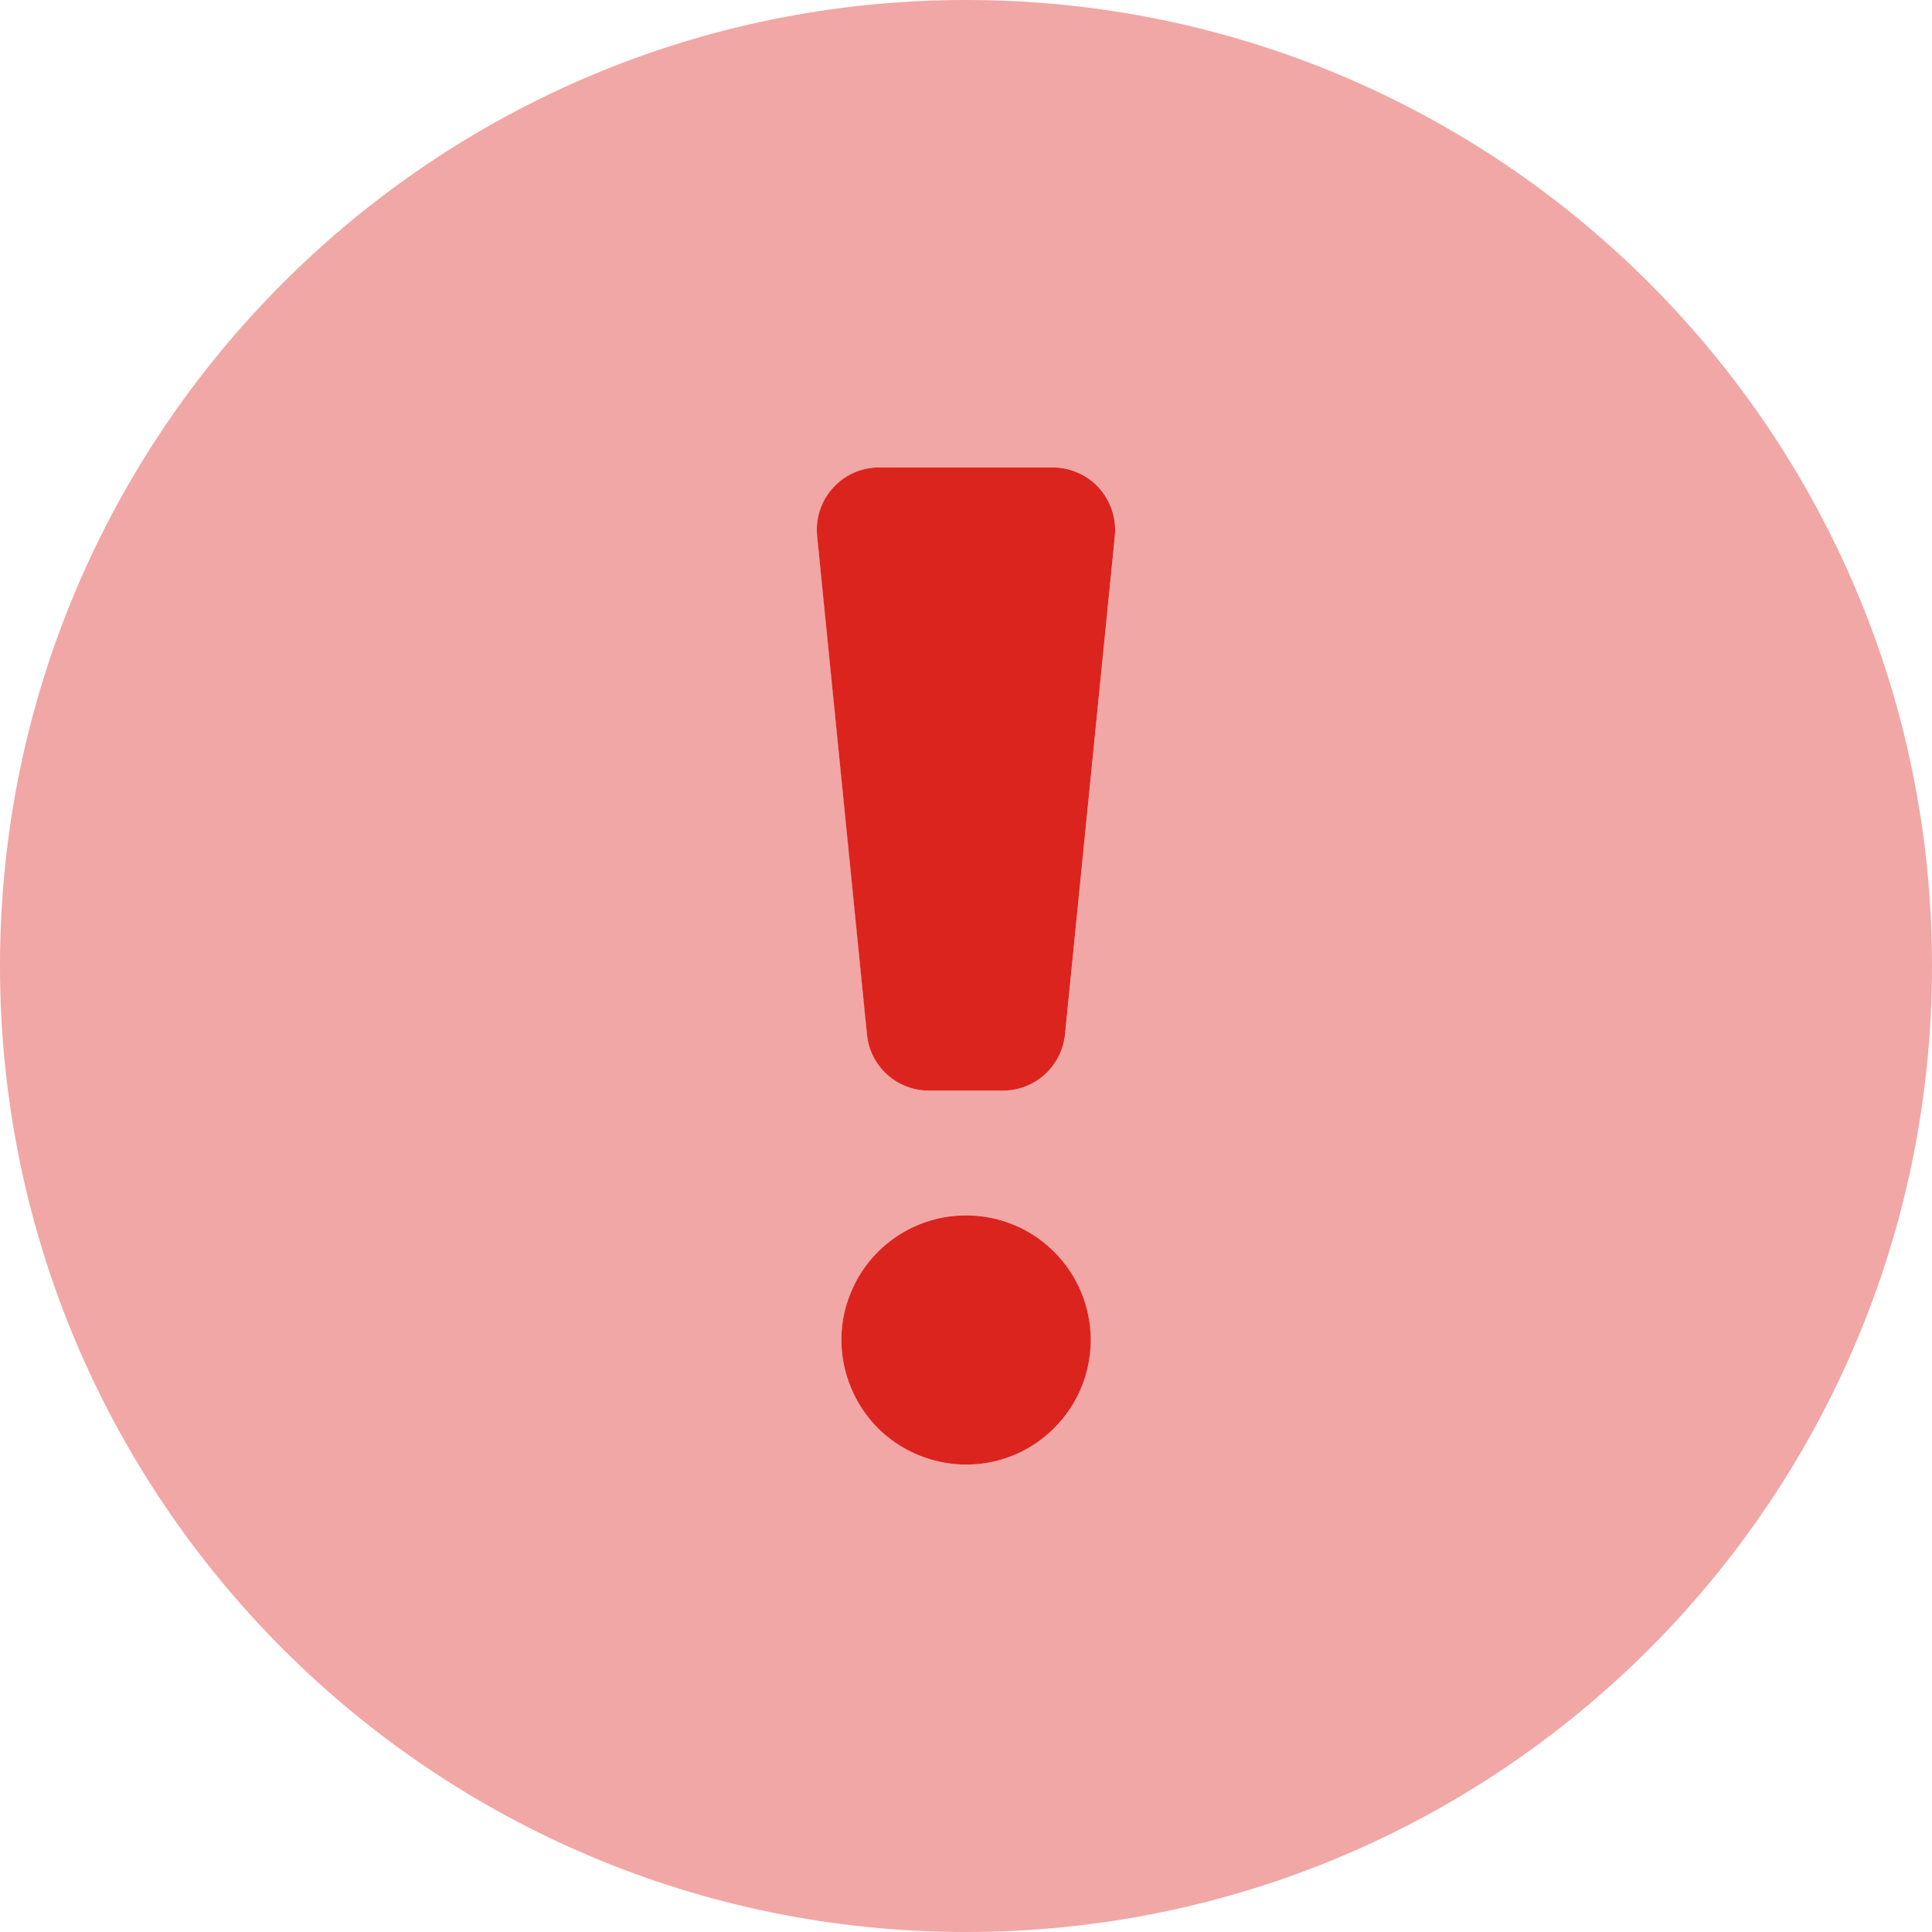 <svg width="16" height="16" viewBox="0 0 16 16" fill="none" xmlns="http://www.w3.org/2000/svg">
<path opacity="0.4" d="M8 0C3.581 0 0 3.583 0 8C0 12.417 3.581 16 8 16C12.419 16 16 12.419 16 8C16 3.581 12.419 0 8 0ZM8 12.129C7.796 12.129 7.596 12.069 7.427 11.955C7.257 11.842 7.124 11.68 7.046 11.492C6.968 11.303 6.948 11.096 6.988 10.895C7.027 10.695 7.126 10.511 7.27 10.367C7.414 10.223 7.598 10.124 7.799 10.084C7.999 10.044 8.206 10.065 8.395 10.143C8.584 10.221 8.745 10.354 8.858 10.523C8.972 10.693 9.032 10.893 9.032 11.097C9.032 11.37 8.924 11.633 8.73 11.827C8.536 12.02 8.274 12.129 8 12.129ZM9.234 4.438L8.821 8.567C8.808 8.695 8.748 8.813 8.653 8.899C8.559 8.985 8.435 9.032 8.307 9.032H7.694C7.566 9.032 7.443 8.985 7.348 8.899C7.253 8.813 7.193 8.695 7.181 8.567L6.768 4.438C6.761 4.367 6.769 4.294 6.791 4.226C6.813 4.158 6.85 4.095 6.898 4.041C6.946 3.988 7.005 3.945 7.071 3.916C7.137 3.886 7.208 3.871 7.28 3.871H8.72C8.792 3.871 8.863 3.886 8.929 3.915C8.995 3.945 9.054 3.987 9.103 4.041C9.151 4.094 9.188 4.157 9.21 4.226C9.233 4.294 9.241 4.367 9.234 4.438Z" fill="#DC241F"/>
<path d="M8.72 3.871H7.28C7.208 3.871 7.137 3.886 7.071 3.915C7.005 3.945 6.946 3.987 6.898 4.041C6.849 4.094 6.813 4.157 6.79 4.226C6.768 4.294 6.76 4.367 6.767 4.439L7.18 8.568C7.192 8.695 7.252 8.813 7.347 8.899C7.442 8.985 7.565 9.032 7.693 9.032H8.306C8.434 9.032 8.557 8.985 8.652 8.899C8.747 8.813 8.807 8.695 8.82 8.568L9.233 4.439C9.24 4.367 9.232 4.295 9.209 4.226C9.187 4.158 9.15 4.095 9.102 4.041C9.054 3.988 8.995 3.945 8.929 3.916C8.863 3.887 8.792 3.871 8.72 3.871ZM8 10.065C7.796 10.065 7.597 10.125 7.427 10.239C7.257 10.352 7.125 10.513 7.047 10.702C6.968 10.89 6.948 11.098 6.988 11.298C7.028 11.498 7.126 11.682 7.27 11.827C7.415 11.971 7.599 12.069 7.799 12.109C7.999 12.149 8.207 12.129 8.395 12.051C8.584 11.973 8.745 11.84 8.859 11.67C8.972 11.501 9.033 11.301 9.033 11.097C9.033 10.823 8.924 10.561 8.73 10.367C8.537 10.173 8.274 10.065 8 10.065Z" fill="#DC241F"/>
</svg>
